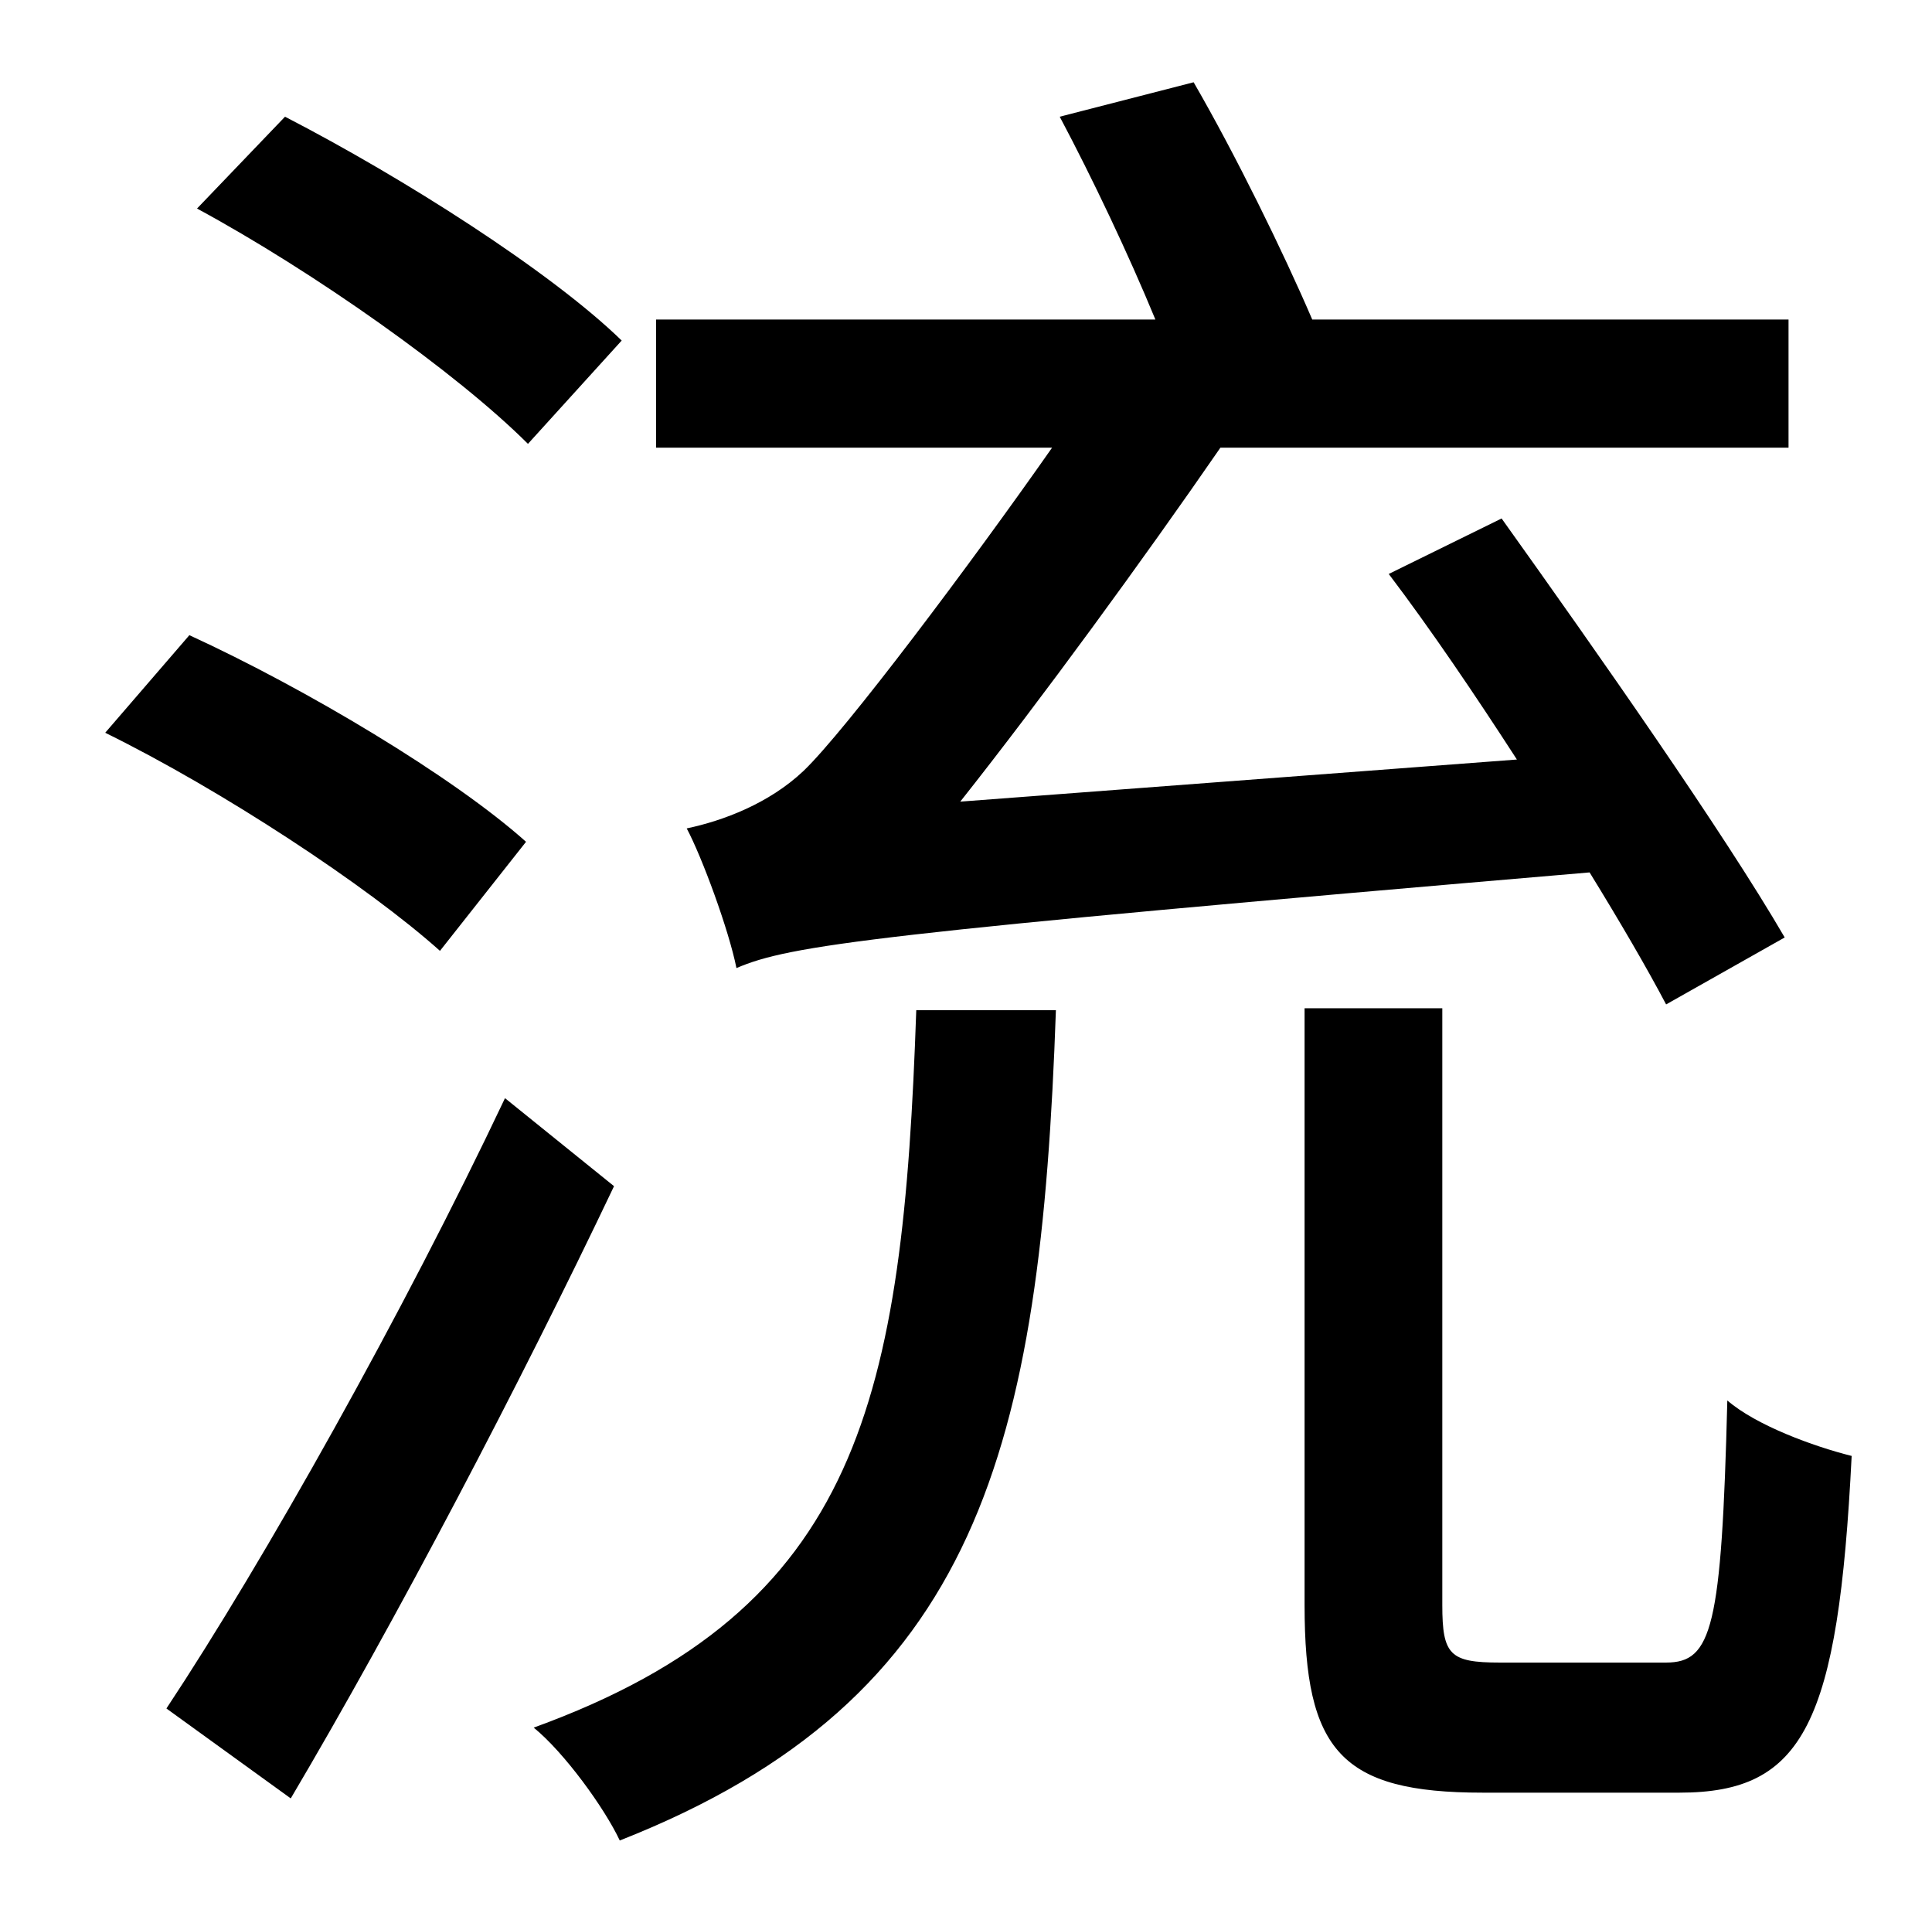 <?xml version="1.0" standalone="no"?>
<!DOCTYPE svg PUBLIC "-//W3C//DTD SVG 1.1//EN" "http://www.w3.org/Graphics/SVG/1.1/DTD/svg11.dtd" >
<svg xmlns="http://www.w3.org/2000/svg" xmlns:xlink="http://www.w3.org/1999/xlink" version="1.1" viewBox="-10 0 1010 1000">
   <path fill="currentColor"
d="M923 490l-62 35c-10 -19 -24 -43 -40 -69c-375 32 -418 38 -446 50c-4 -20 -18 -58 -26 -73c19 -4 43 -13 61 -30c22 -21 88 -109 130 -169h-207v-67h261c-14 -34 -33 -74 -50 -106l70 -18c22 38 47 89 62 124h249v67h-297c-40 58 -94 132 -136 185l291 -22
c-22 -34 -45 -68 -67 -97l59 -29c50 70 116 164 148 219zM315 178l-49 54c-37 -37 -112 -90 -173 -123l46 -48c62 32 139 81 176 117zM265 440l-45 57c-38 -34 -114 -84 -175 -114l44 -51c61 28 138 74 176 108zM254 574l57 46c-49 103 -114 227 -169 320l-65 -47
c51 -77 124 -207 177 -319zM469 528h73c-8 229 -40 360 -228 434c-8 -17 -29 -46 -45 -59c171 -62 193 -172 200 -375zM774 869h87c24 0 29 -18 32 -137c15 13 45 24 65 29c-7 140 -25 176 -90 176h-103c-74 0 -93 -22 -93 -98v-312h72v312c0 26 4 30 30 30z" />
</svg>
